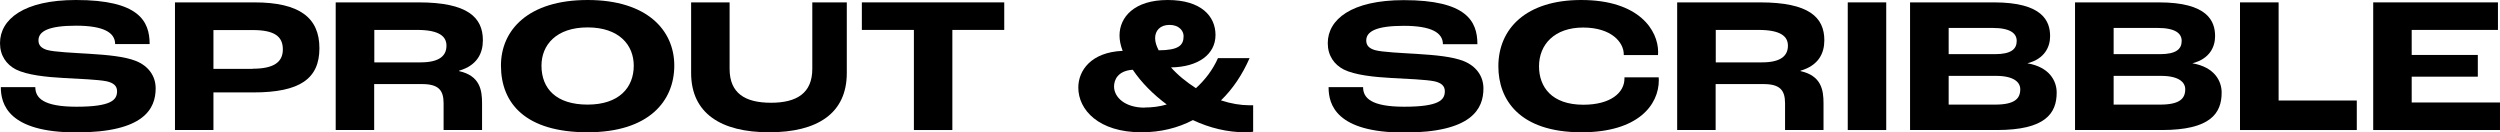 
    <svg
      width="189"
      height="10"
      viewBox="0 0 189 10"
      className="fill-secondary-foreground hover:fill-secondary-foreground/75 transition-all duration-500 ease-in-out cursor-pointer"
      xmlns="http://www.w3.org/2000/svg"
    >
      <g clipPath="url(#clip0_158_7)">
        <path d="M0.062 6.587H2.67C2.67 7.407 3.281 8.068 5.776 8.068C8.415 8.068 8.85 7.558 8.85 6.897C8.85 6.497 8.591 6.266 8.063 6.146C7.442 6.016 5.91 5.956 4.803 5.896C3.488 5.826 2.029 5.666 1.211 5.255C0.486 4.885 0 4.204 0 3.263C0 1.461 1.791 0 5.745 0C10.485 0 11.313 1.582 11.313 3.333H8.705C8.705 2.452 7.815 1.942 5.745 1.942C3.674 1.942 2.908 2.362 2.908 3.053C2.908 3.423 3.126 3.644 3.55 3.774C4.099 3.934 5.6 3.994 6.717 4.064C8.177 4.154 9.419 4.274 10.268 4.605C11.22 4.985 11.768 5.746 11.768 6.677C11.768 8.198 10.92 10.01 5.776 10.01C0.631 10.01 0.062 7.878 0.062 6.587Z" />
        <path d="M13.228 0.18H19.231C22.647 0.18 24.148 1.341 24.148 3.644C24.148 5.946 22.678 6.987 19.159 6.987H16.136V9.83H13.228V0.18ZM19.097 5.195C20.66 5.195 21.384 4.725 21.384 3.734C21.384 2.743 20.732 2.272 19.107 2.272H16.136V5.205H19.097V5.195Z" />
        <path d="M25.379 0.18H31.652C35.347 0.18 36.506 1.311 36.506 3.043C36.506 4.014 36.082 4.945 34.705 5.345V5.375C36.279 5.726 36.444 6.797 36.444 7.808V9.83H33.536V7.808C33.536 6.807 33.142 6.356 31.9 6.356H28.288V9.83H25.379V0.18ZM31.797 4.715C33.235 4.715 33.753 4.204 33.753 3.453C33.753 2.763 33.225 2.262 31.538 2.262H28.298V4.715H31.797Z" />
        <path d="M37.872 4.955C37.872 2.282 39.922 0 44.424 0C48.927 0 50.976 2.292 50.976 4.955C50.976 7.618 49.082 10 44.424 10C39.767 10 37.872 7.848 37.872 4.955ZM47.912 4.965C47.912 3.393 46.795 2.072 44.424 2.072C42.054 2.072 40.936 3.393 40.936 4.965C40.936 6.697 42.044 7.908 44.424 7.908C46.805 7.908 47.912 6.617 47.912 4.965Z" />
        <path d="M52.249 5.516V0.18H55.158V5.205C55.158 7.057 56.338 7.768 58.284 7.768C60.23 7.768 61.41 7.047 61.41 5.205V0.18H64.018V5.516C64.018 8.569 61.803 10 58.149 10C54.495 10 52.249 8.559 52.249 5.516Z" />
        <path d="M69.079 2.262H65.156V0.18H75.921V2.262H71.998V9.83H69.09V2.262H69.079Z" />
        <path d="M94.738 7.948V9.96C94.583 9.99 94.345 10 94.127 10C92.813 10 91.457 9.68 90.184 9.079C89.035 9.68 87.731 10 86.292 10C83.073 10 81.52 8.318 81.52 6.617C81.52 5.345 82.473 3.944 84.874 3.844C84.709 3.423 84.636 3.033 84.636 2.683C84.636 1.301 85.743 0 88.279 0C90.815 0 91.892 1.231 91.892 2.643C91.892 4.134 90.556 5.065 88.538 5.095H88.528C89.025 5.666 89.697 6.206 90.412 6.667C91.095 6.046 91.685 5.285 92.078 4.394H94.469C93.92 5.646 93.196 6.727 92.306 7.588C93.061 7.838 93.806 7.958 94.448 7.958H94.769L94.738 7.948ZM86.52 8.128C87.11 8.128 87.669 8.058 88.207 7.898C87.193 7.147 86.282 6.236 85.64 5.275H85.599C84.491 5.365 84.222 6.056 84.222 6.537C84.222 7.347 85.04 8.138 86.53 8.138L86.52 8.128ZM87.327 2.883C87.327 3.193 87.431 3.483 87.596 3.804C89.097 3.794 89.48 3.433 89.48 2.733C89.48 2.322 89.128 1.882 88.414 1.882C87.7 1.882 87.327 2.322 87.327 2.883Z" />
        <path d="M100.441 6.587H103.049C103.049 7.407 103.66 8.068 106.155 8.068C108.794 8.068 109.229 7.558 109.229 6.897C109.229 6.497 108.97 6.266 108.442 6.146C107.821 6.016 106.289 5.956 105.182 5.896C103.867 5.826 102.408 5.666 101.59 5.255C100.865 4.885 100.379 4.204 100.379 3.263C100.379 1.471 102.17 0.01 106.124 0.01C110.864 0.01 111.692 1.592 111.692 3.343H109.084C109.084 2.462 108.194 1.952 106.124 1.952C104.053 1.952 103.288 2.372 103.288 3.063C103.288 3.433 103.505 3.654 103.929 3.784C104.478 3.944 105.979 4.004 107.096 4.074C108.556 4.164 109.798 4.284 110.647 4.615C111.599 4.995 112.148 5.756 112.148 6.687C112.148 8.208 111.299 10.02 106.155 10.02C101.01 10.02 100.441 7.898 100.441 6.607V6.587Z" />
        <path d="M113.276 5.015C113.276 2.152 115.387 0 119.538 0C123.937 0 125.355 2.312 125.355 3.934C125.355 3.964 125.355 4.084 125.344 4.164H122.757V4.104C122.757 3.213 121.836 2.082 119.683 2.082C117.53 2.082 116.35 3.353 116.35 5.015C116.35 6.557 117.292 7.918 119.703 7.918C121.763 7.918 122.809 7.007 122.809 5.936V5.846H125.396C125.407 5.916 125.407 6.026 125.407 6.056C125.407 7.938 123.833 10 119.569 10C114.839 10 113.276 7.508 113.276 5.015Z" />
        <path d="M126.794 0.18H133.066C136.761 0.18 137.92 1.311 137.92 3.043C137.92 4.014 137.496 4.945 136.119 5.345V5.375C137.693 5.726 137.858 6.797 137.858 7.808V9.83H134.95V7.808C134.95 6.807 134.556 6.356 133.314 6.356H129.702V9.83H126.794V0.18ZM133.211 4.715C134.65 4.715 135.167 4.204 135.167 3.453C135.167 2.763 134.639 2.262 132.952 2.262H129.712V4.715H133.211Z" />
        <path d="M139.69 0.18H142.599V9.83H139.69V0.18Z" />
        <path d="M144.41 0.18H150.745C154.429 0.18 154.988 1.602 154.988 2.733C154.988 3.514 154.605 4.444 153.27 4.785C154.957 5.075 155.485 6.136 155.485 6.997C155.485 8.569 154.636 9.83 150.962 9.83H144.4V0.18H144.41ZM150.827 4.094C152.038 4.094 152.463 3.714 152.463 3.093C152.463 2.533 151.997 2.112 150.641 2.112H147.319V4.094H150.817H150.827ZM150.838 7.908C152.307 7.908 152.732 7.457 152.732 6.747C152.732 6.216 152.245 5.736 150.9 5.736H147.319V7.908H150.838Z" />
        <path d="M156.882 0.18H163.217C166.902 0.18 167.461 1.602 167.461 2.733C167.461 3.514 167.078 4.444 165.742 4.785C167.43 5.075 167.957 6.136 167.957 6.997C167.957 8.569 167.109 9.83 163.434 9.83H156.872V0.18H156.882ZM163.3 4.094C164.511 4.094 164.935 3.714 164.935 3.093C164.935 2.533 164.469 2.112 163.113 2.112H159.791V4.094H163.289H163.3ZM163.31 7.908C164.78 7.908 165.204 7.457 165.204 6.747C165.204 6.216 164.718 5.736 163.372 5.736H159.791V7.908H163.31Z" />
        <path d="M169.355 0.18H172.263V7.598H178.173V9.83H169.344V0.18H169.355Z" />
        <path d="M179.415 0.18H188.845V2.262H182.324V4.154H187.323V5.796H182.324V7.748H189V9.83H179.415V0.18Z" />
      </g>
      <defs>
        <clipPath id="clip0_158_7">
          <rect width="189" height="10" fill="white" />
        </clipPath>
      </defs>
    </svg>
 